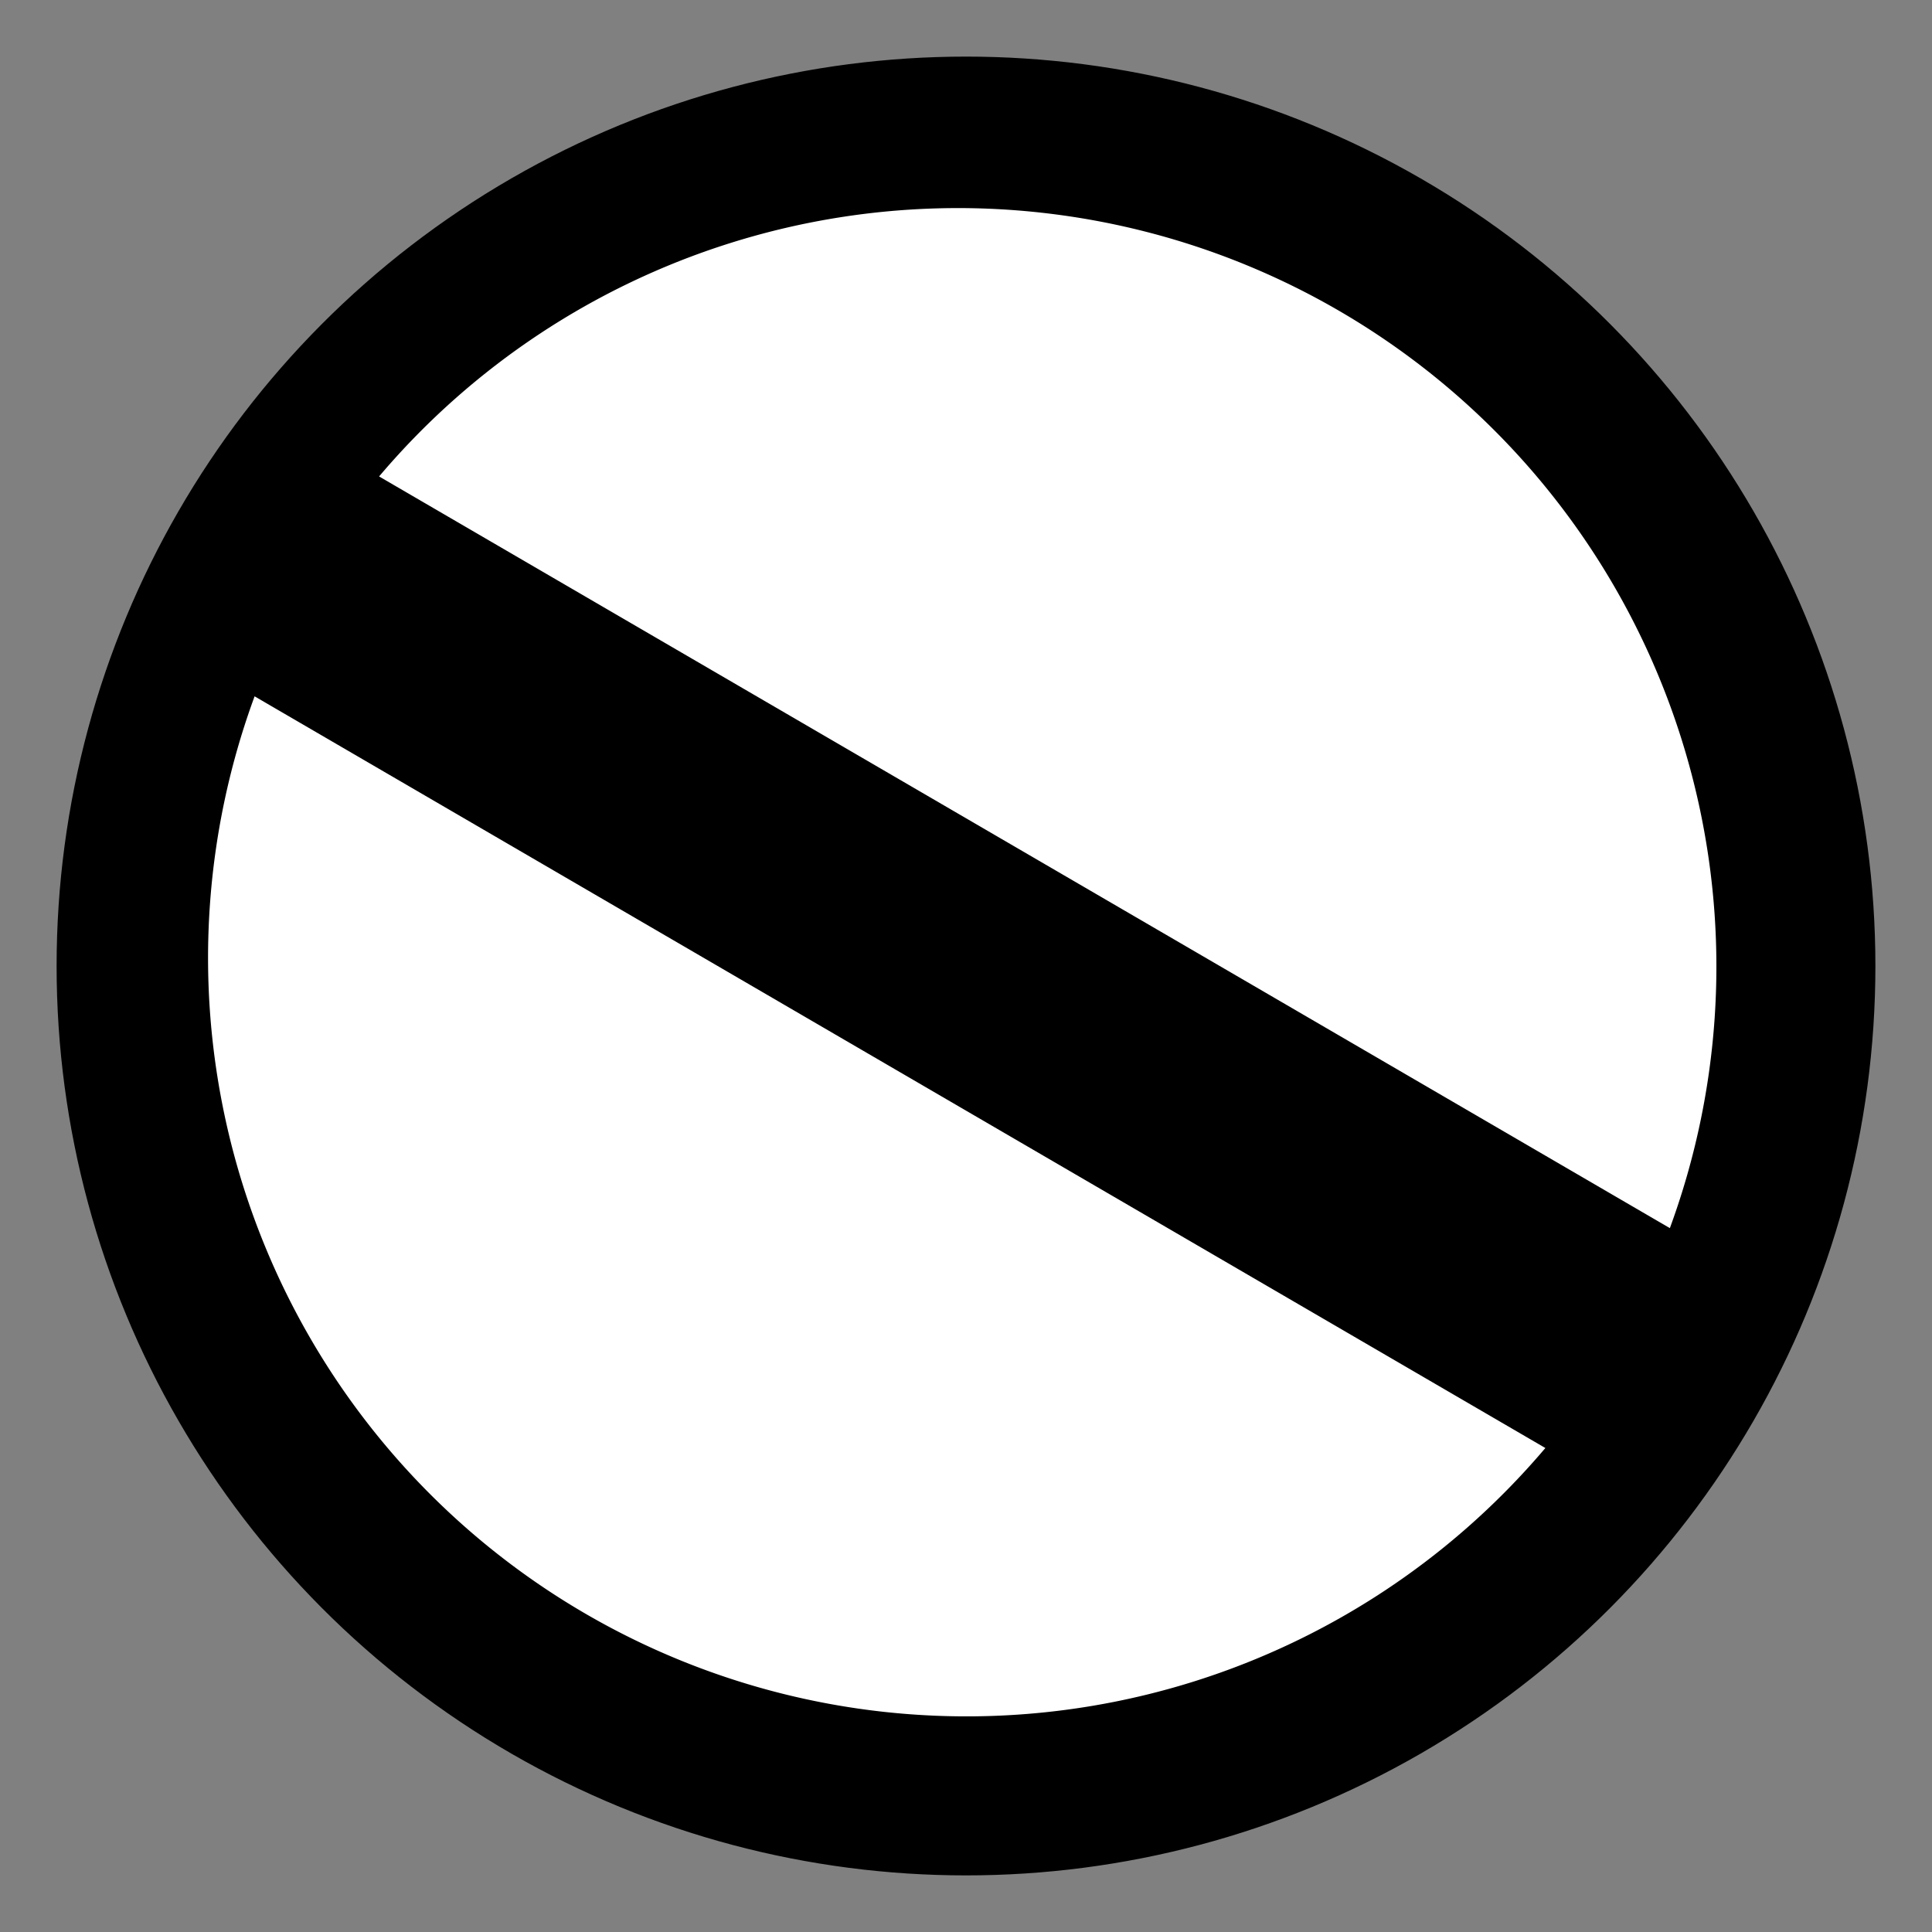 <?xml version="1.0" encoding="UTF-8" standalone="no"?>
<!DOCTYPE svg PUBLIC "-//W3C//DTD SVG 20010904//EN"
              "http://www.w3.org/TR/2001/REC-SVG-20010904/DTD/svg10.dtd">

<svg xmlns="http://www.w3.org/2000/svg"
     width="0.853in" height="0.853in"
     viewBox="0 0 256 256">
  <rect x="0" y="0" width="256" height="256" fill="#808080" stroke="none"/>
  <circle id="big" cx="128" cy="128" r="120" stroke="black" stroke-width="1" fill="black"/>
  <path id="cutout1" stroke="white" stroke-width="1" fill="white" 
    d="M 51,63
      A 100,100,0,0,1,221,162 Z"/>
  <path id="cutout2" stroke="white" stroke-width="1" fill="white" 
      d="M 34,93
        A 100,100,0,0,0,204,192 Z"/>
  

  <!--<path id="Selection #1"
        fill="black" stroke="black" stroke-width="1"
        d="M 39.63,67.01
           C 44.79,59.49 50.93,52.48 58.00,46.17
             69.51,35.90 87.95,26.80 103.00,23.24
             103.00,23.24 121.00,20.42 121.00,20.42
             132.43,19.03 149.07,21.69 160.00,25.33
             204.21,40.06 234.86,78.98 235.99,126.00
             236.41,143.73 232.10,160.91 224.21,176.20
             211.50,170.00 52.00,75.50 39.63,67.01 Z
           M 209.10,198.42
           C 192.33,217.65 169.03,231.20 143.00,234.71
             128.69,236.64 115.00,236.14 101.00,232.26
             86.49,228.23 71.66,221.10 60.00,211.54
             51.18,204.31 43.55,195.54 37.34,186.00
             16.77,154.37 15.35,116.75 29.69,84.72
             39.00,91.75 194.25,186.50 209.10,198.42 Z
           M 117.00,0.42
           C 131.45,-1.34 152.17,1.16 166.00,5.67
             190.59,13.69 211.05,26.85 227.54,47.00
             267.02,95.25 265.27,168.02 223.07,214.00
             211.69,226.40 200.08,235.26 185.00,242.75
             164.67,252.86 145.51,256.26 123.00,256.00
             111.65,255.86 97.76,252.95 87.00,249.33
             15.36,225.25 -19.54,144.77 10.86,76.00
             24.62,44.87 50.12,20.46 82.00,8.42
             95.66,3.27 102.94,2.43 117.00,0.42 Z" />-->
</svg>
